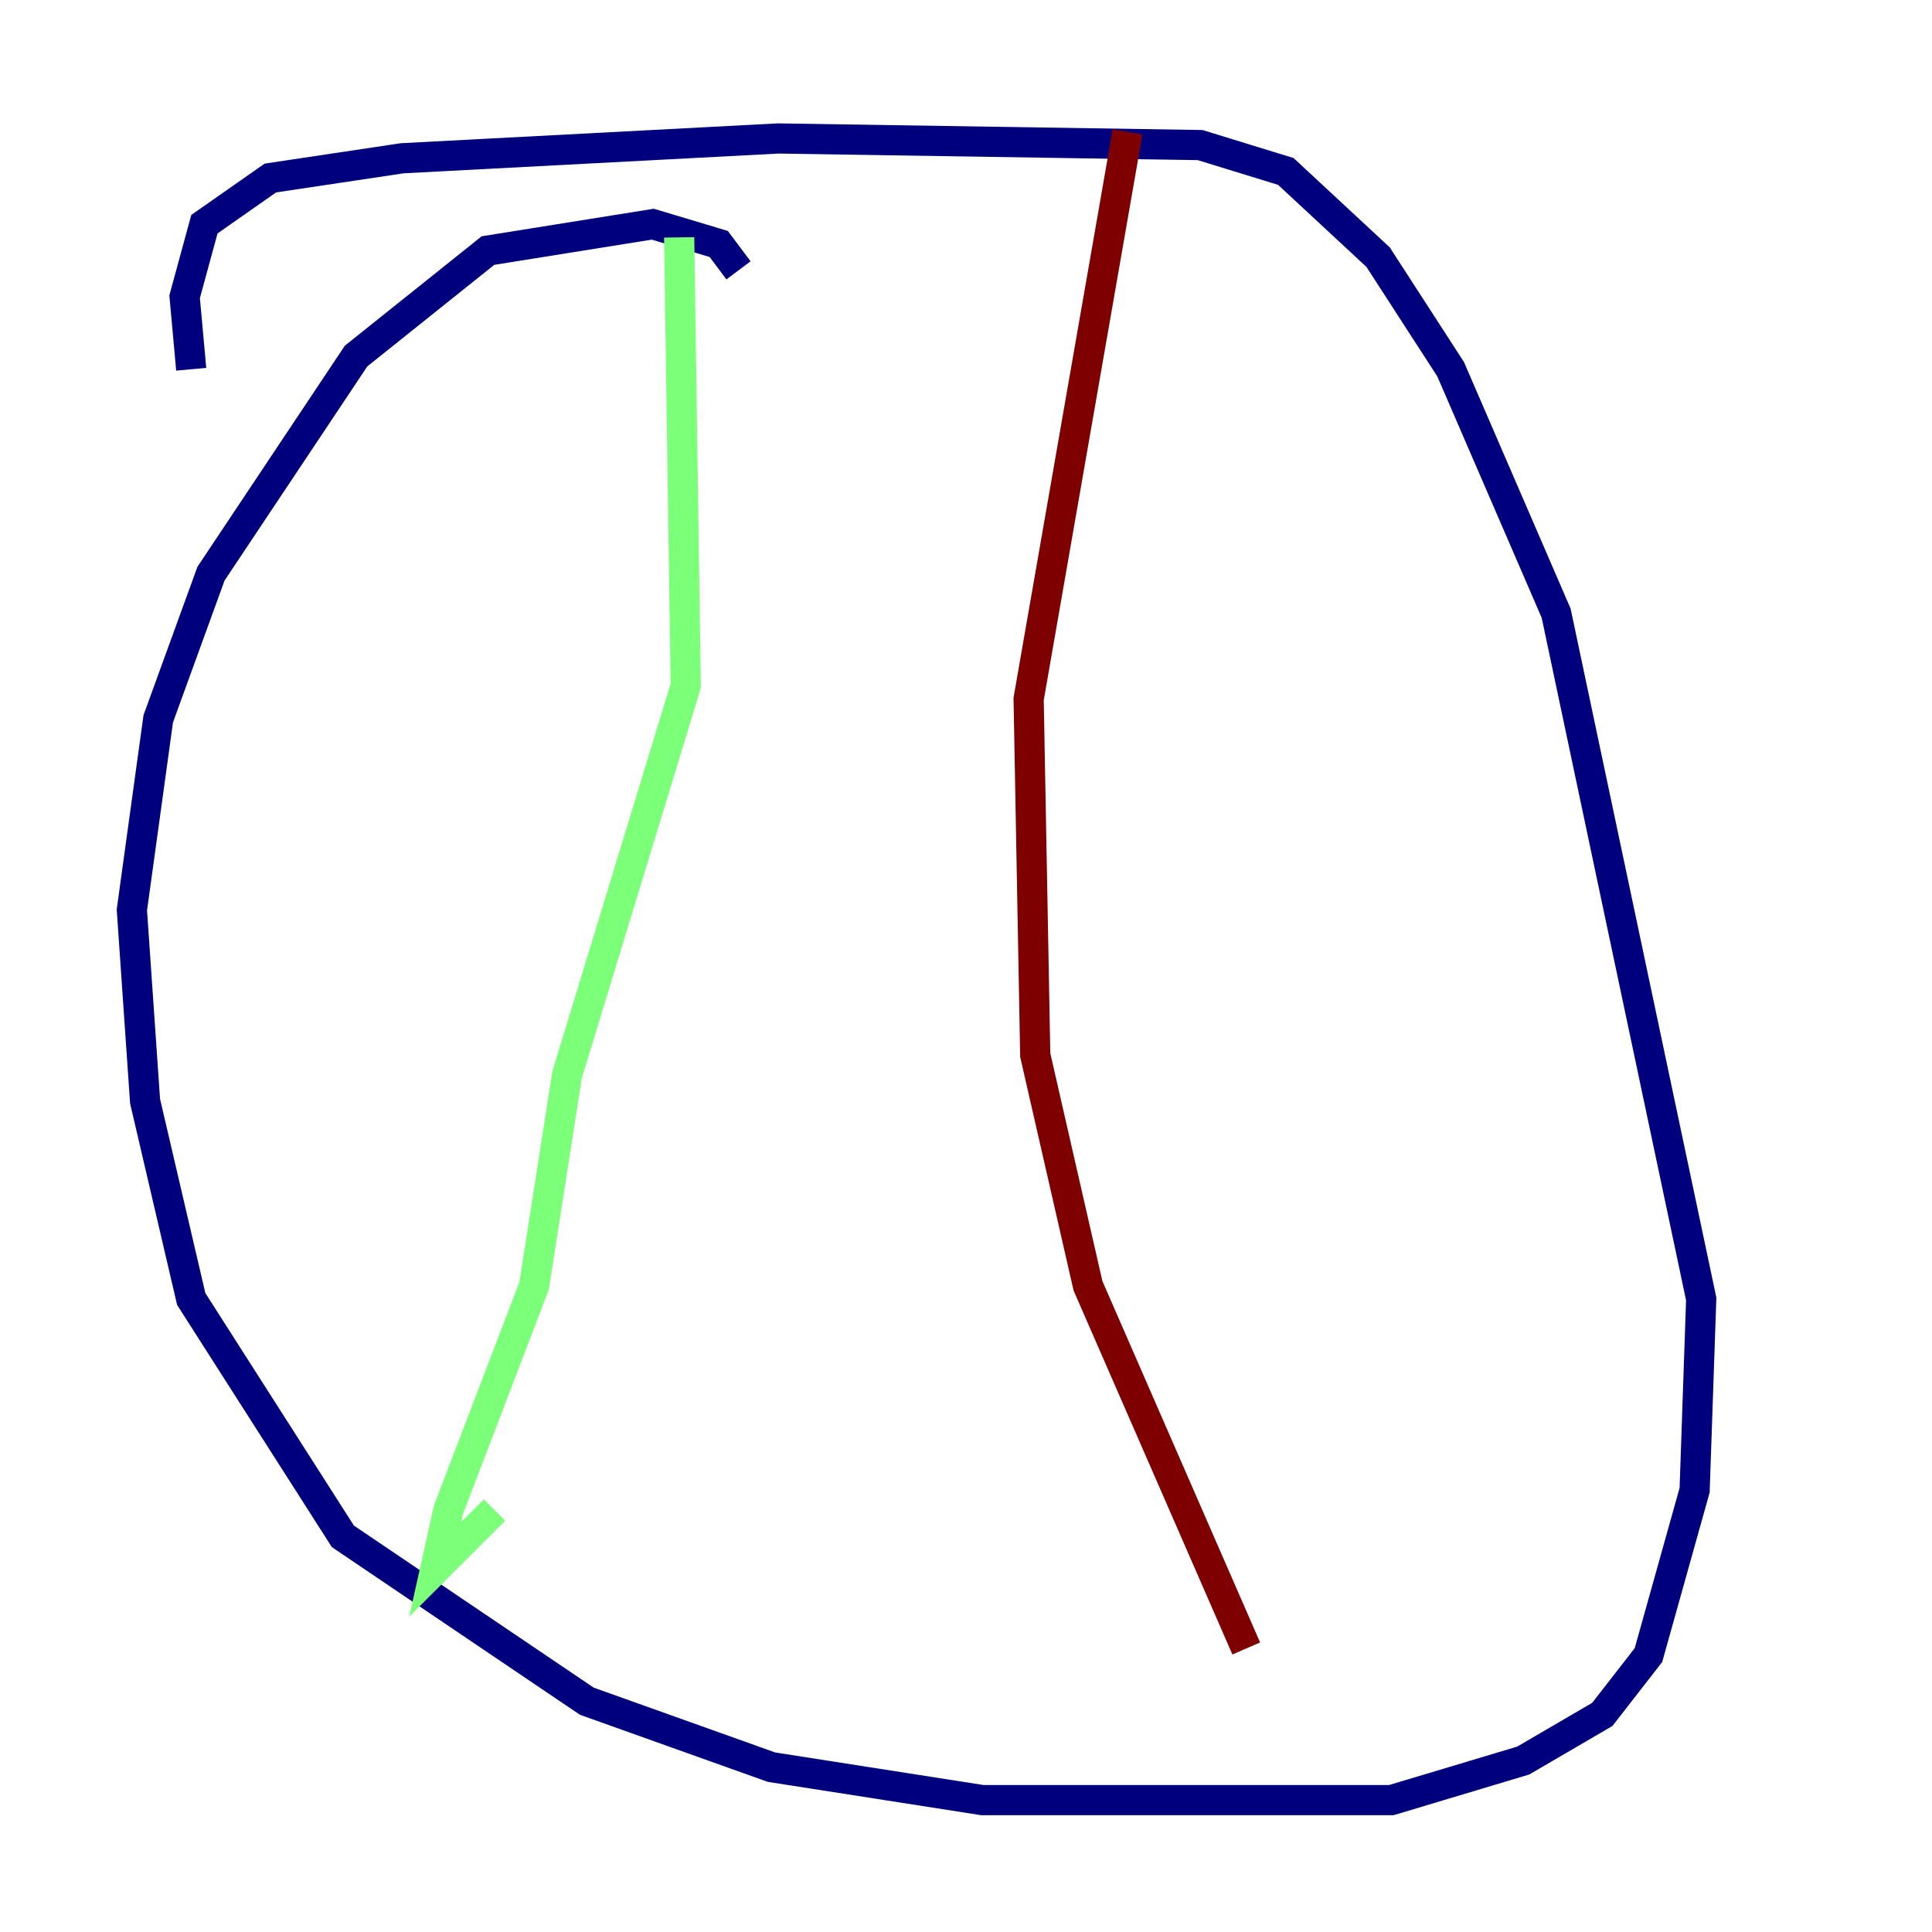 <?xml version="1.0" encoding="utf-8" ?>
<svg baseProfile="tiny" height="128" version="1.2" viewBox="0,0,128,128" width="128" xmlns="http://www.w3.org/2000/svg" xmlns:ev="http://www.w3.org/2001/xml-events" xmlns:xlink="http://www.w3.org/1999/xlink"><defs /><polyline fill="none" points="48.928,17.911 47.618,16.164 43.249,14.853 32.328,16.601 23.59,23.59 13.979,38.007 10.485,47.618 8.737,60.287 9.611,72.956 12.669,86.061 22.717,101.788 38.88,112.71 51.113,117.079 65.092,119.263 92.177,119.263 100.915,116.642 106.157,113.584 109.215,109.652 112.273,98.73 112.71,86.061 103.099,40.628 96.109,24.464 91.304,17.038 85.188,11.358 79.508,9.611 51.55,9.174 26.648,10.485 17.911,11.795 13.543,14.853 12.232,19.659 12.669,24.464" stroke="#00007f" stroke-width="2" /><polyline fill="none" points="44.997,15.727 45.433,45.433 37.57,71.208 35.386,85.188 29.706,100.041 28.833,103.973 32.764,100.041" stroke="#7cff79" stroke-width="2" /><polyline fill="none" points="74.703,8.737 68.15,46.307 68.587,69.898 72.082,85.188 82.567,109.215" stroke="#7f0000" stroke-width="2" /></svg>